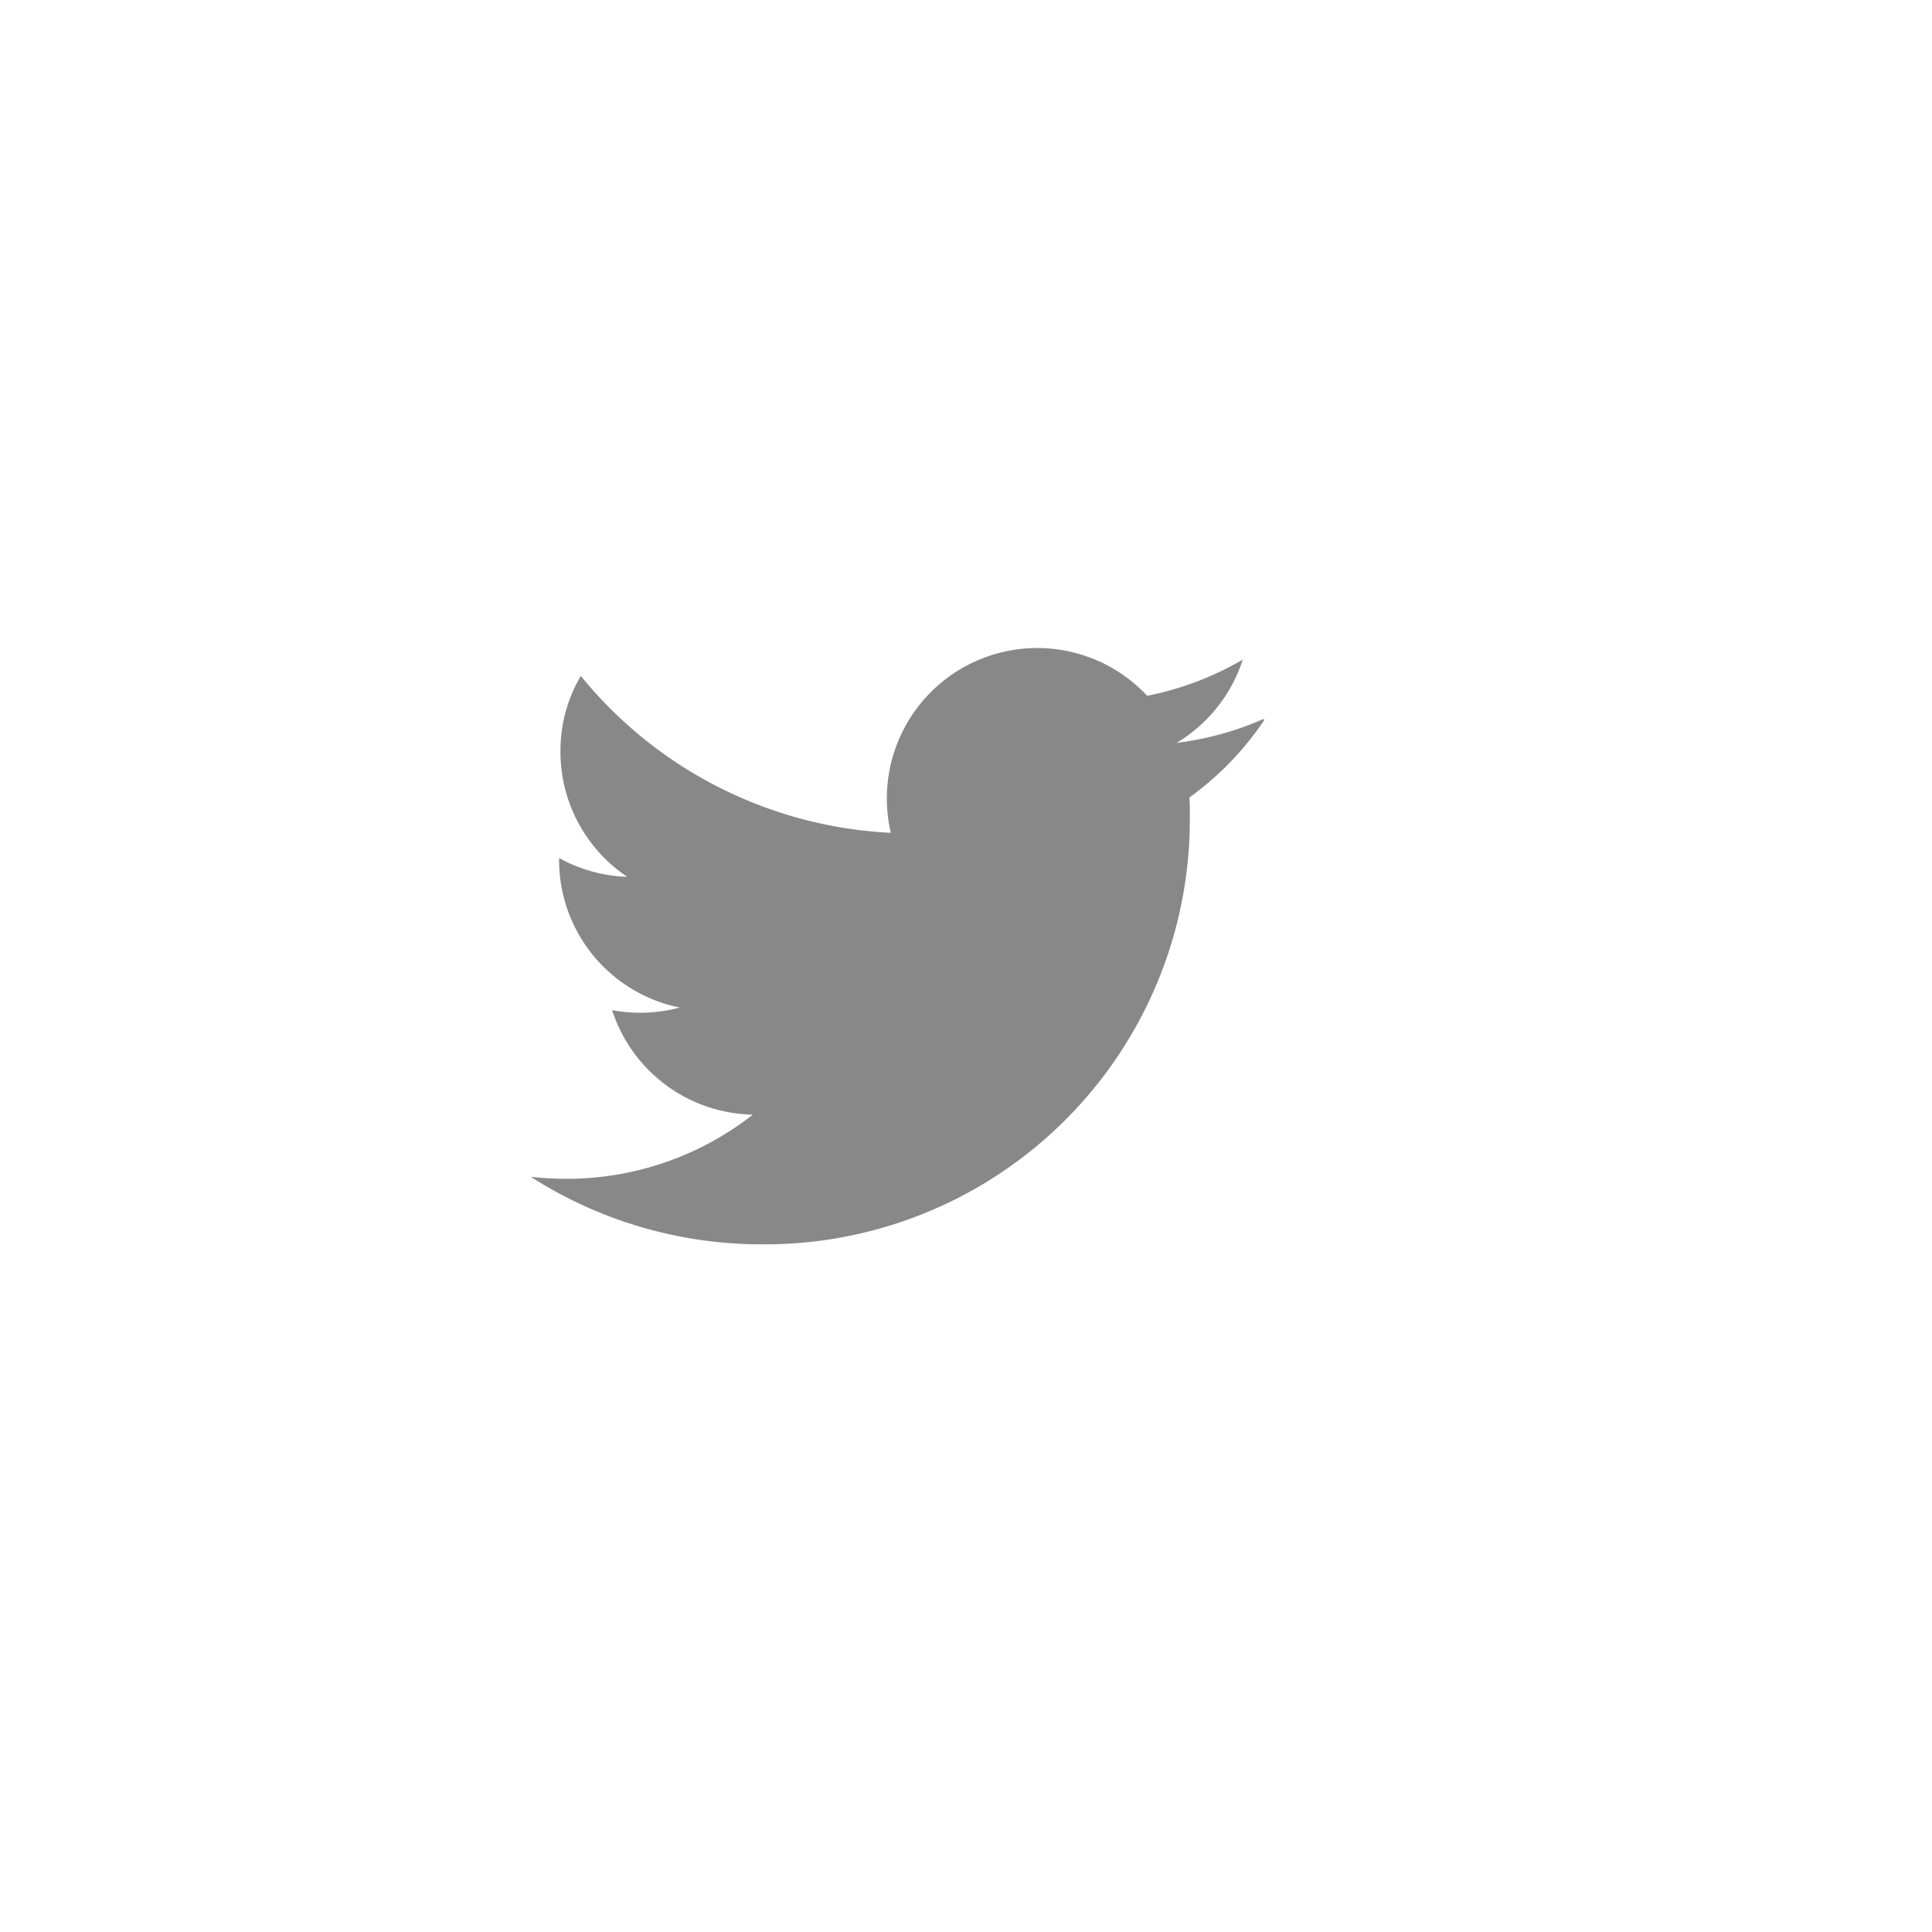 <svg xmlns="http://www.w3.org/2000/svg" width="34" height="34" viewBox="0 0 34 34"><g transform="translate(-0.457)"><path d="M12.888,3.5a5.381,5.381,0,0,1-1.52.417,2.668,2.668,0,0,0,1.164-1.465,5.468,5.468,0,0,1-1.682.637A2.647,2.647,0,0,0,6.338,5.5,7.5,7.5,0,0,1,.882,2.739,2.594,2.594,0,0,0,.524,4.071,2.648,2.648,0,0,0,1.7,6.275,2.639,2.639,0,0,1,.5,5.943v.032a2.649,2.649,0,0,0,2.123,2.6,2.688,2.688,0,0,1-1.19.046,2.656,2.656,0,0,0,2.477,1.839A5.309,5.309,0,0,1,.63,11.589,5.619,5.619,0,0,1,0,11.553a7.53,7.53,0,0,0,4.066,1.189A7.477,7.477,0,0,0,11.6,5.217c0-.113,0-.226-.008-.339a5.346,5.346,0,0,0,1.324-1.371Z" transform="translate(9.796 9.156)" fill="#888"/><circle cx="17" cy="17" r="17" transform="translate(0.457)" fill="none"/></g></svg>